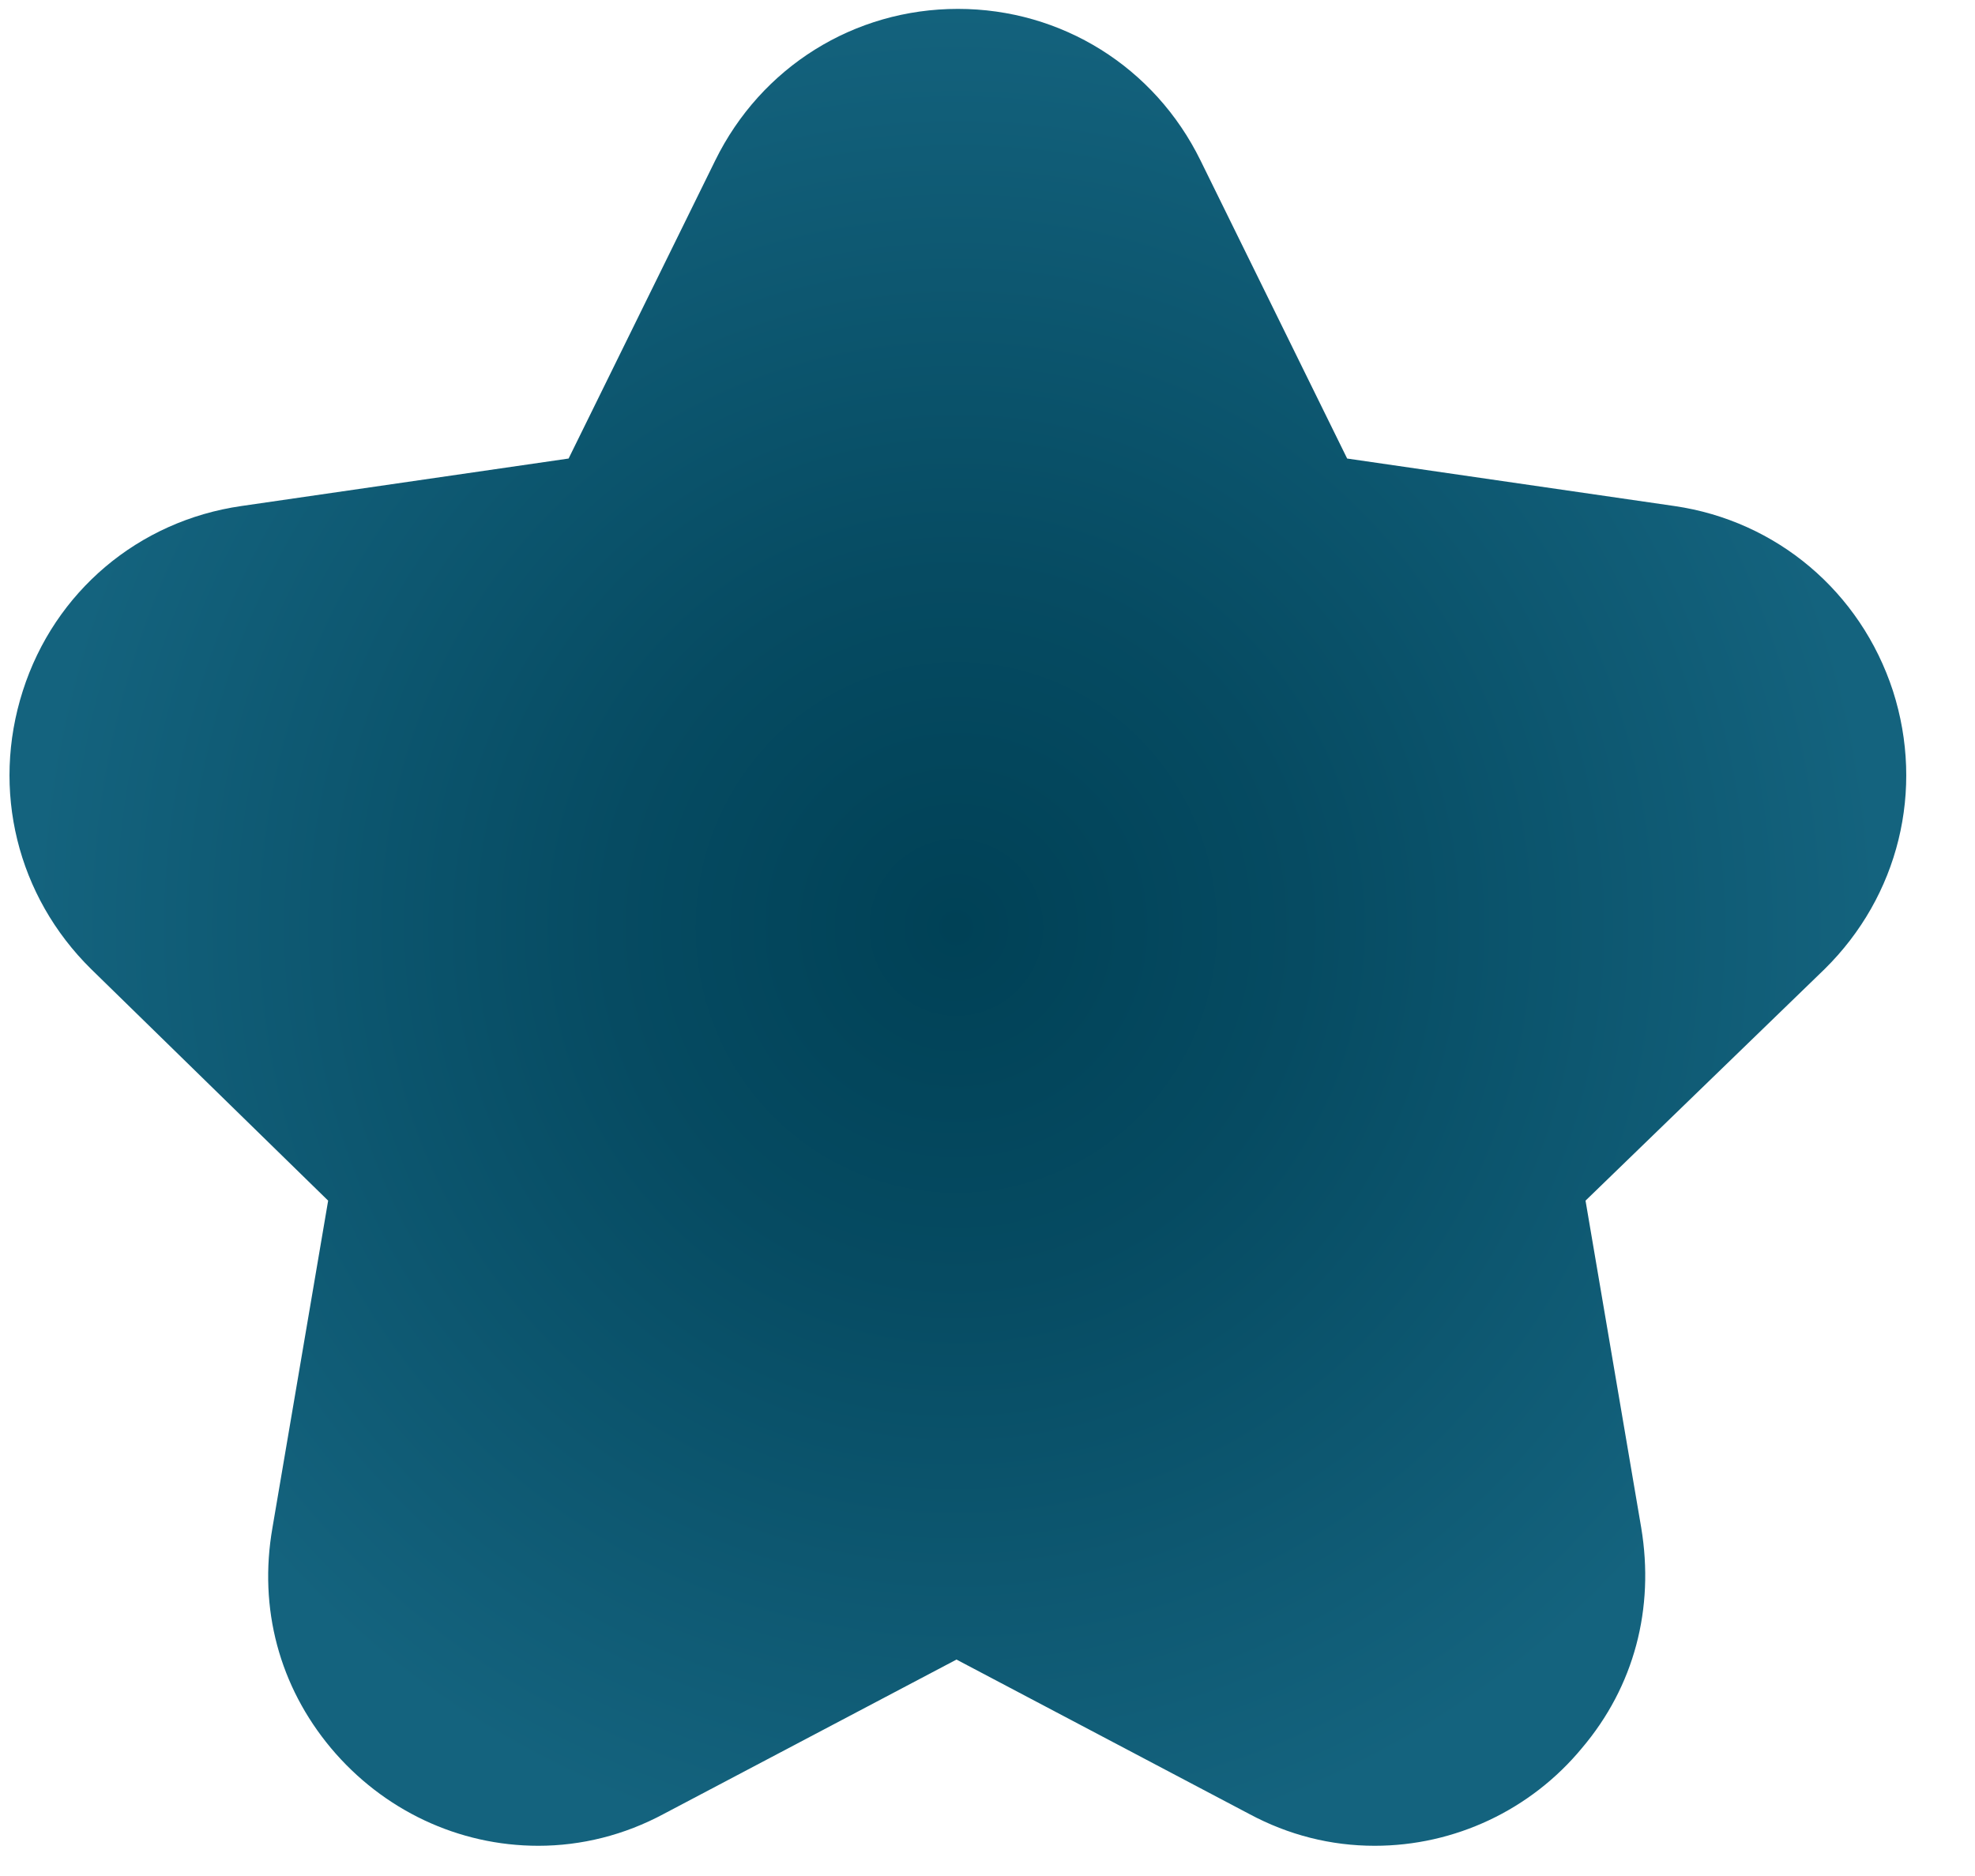 <svg width="20" height="19" viewBox="0 0 20 19" fill="none" xmlns="http://www.w3.org/2000/svg">
    <defs>
        <radialGradient id="paint0_radial_535_9594" cx="0" cy="0" r="1" gradientUnits="userSpaceOnUse" gradientTransform="translate(9.684 9.393) scale(9.433 9.473)">
            <stop stop-color="#004156"/>
            <stop offset="0.376" stop-color="#064B62"/>
            <stop offset="1" stop-color="#14637E"/>
        </radialGradient>
    </defs>
    <path d="M13.921 18.694C13.478 18.694 13.049 18.586 12.649 18.371L9.686 16.808L6.722 18.371C6.322 18.586 5.887 18.694 5.451 18.694C4.644 18.694 3.88 18.335 3.351 17.704C2.83 17.08 2.616 16.291 2.759 15.473L3.323 12.16L0.923 9.815C0.173 9.076 -0.091 8.001 0.231 6.997C0.552 5.992 1.402 5.275 2.444 5.125L5.758 4.644L7.243 1.625C7.708 0.678 8.65 0.09 9.7 0.09C10.75 0.09 11.692 0.678 12.157 1.625L13.642 4.644L16.956 5.125C17.991 5.275 18.841 5.992 19.169 6.997C19.491 8.001 19.227 9.076 18.477 9.815L16.056 12.16L16.62 15.473C16.756 16.291 16.549 17.08 16.02 17.704C15.499 18.335 14.727 18.694 13.921 18.694Z" fill="url(#paint0_radial_535_9594)"/>

</svg>
